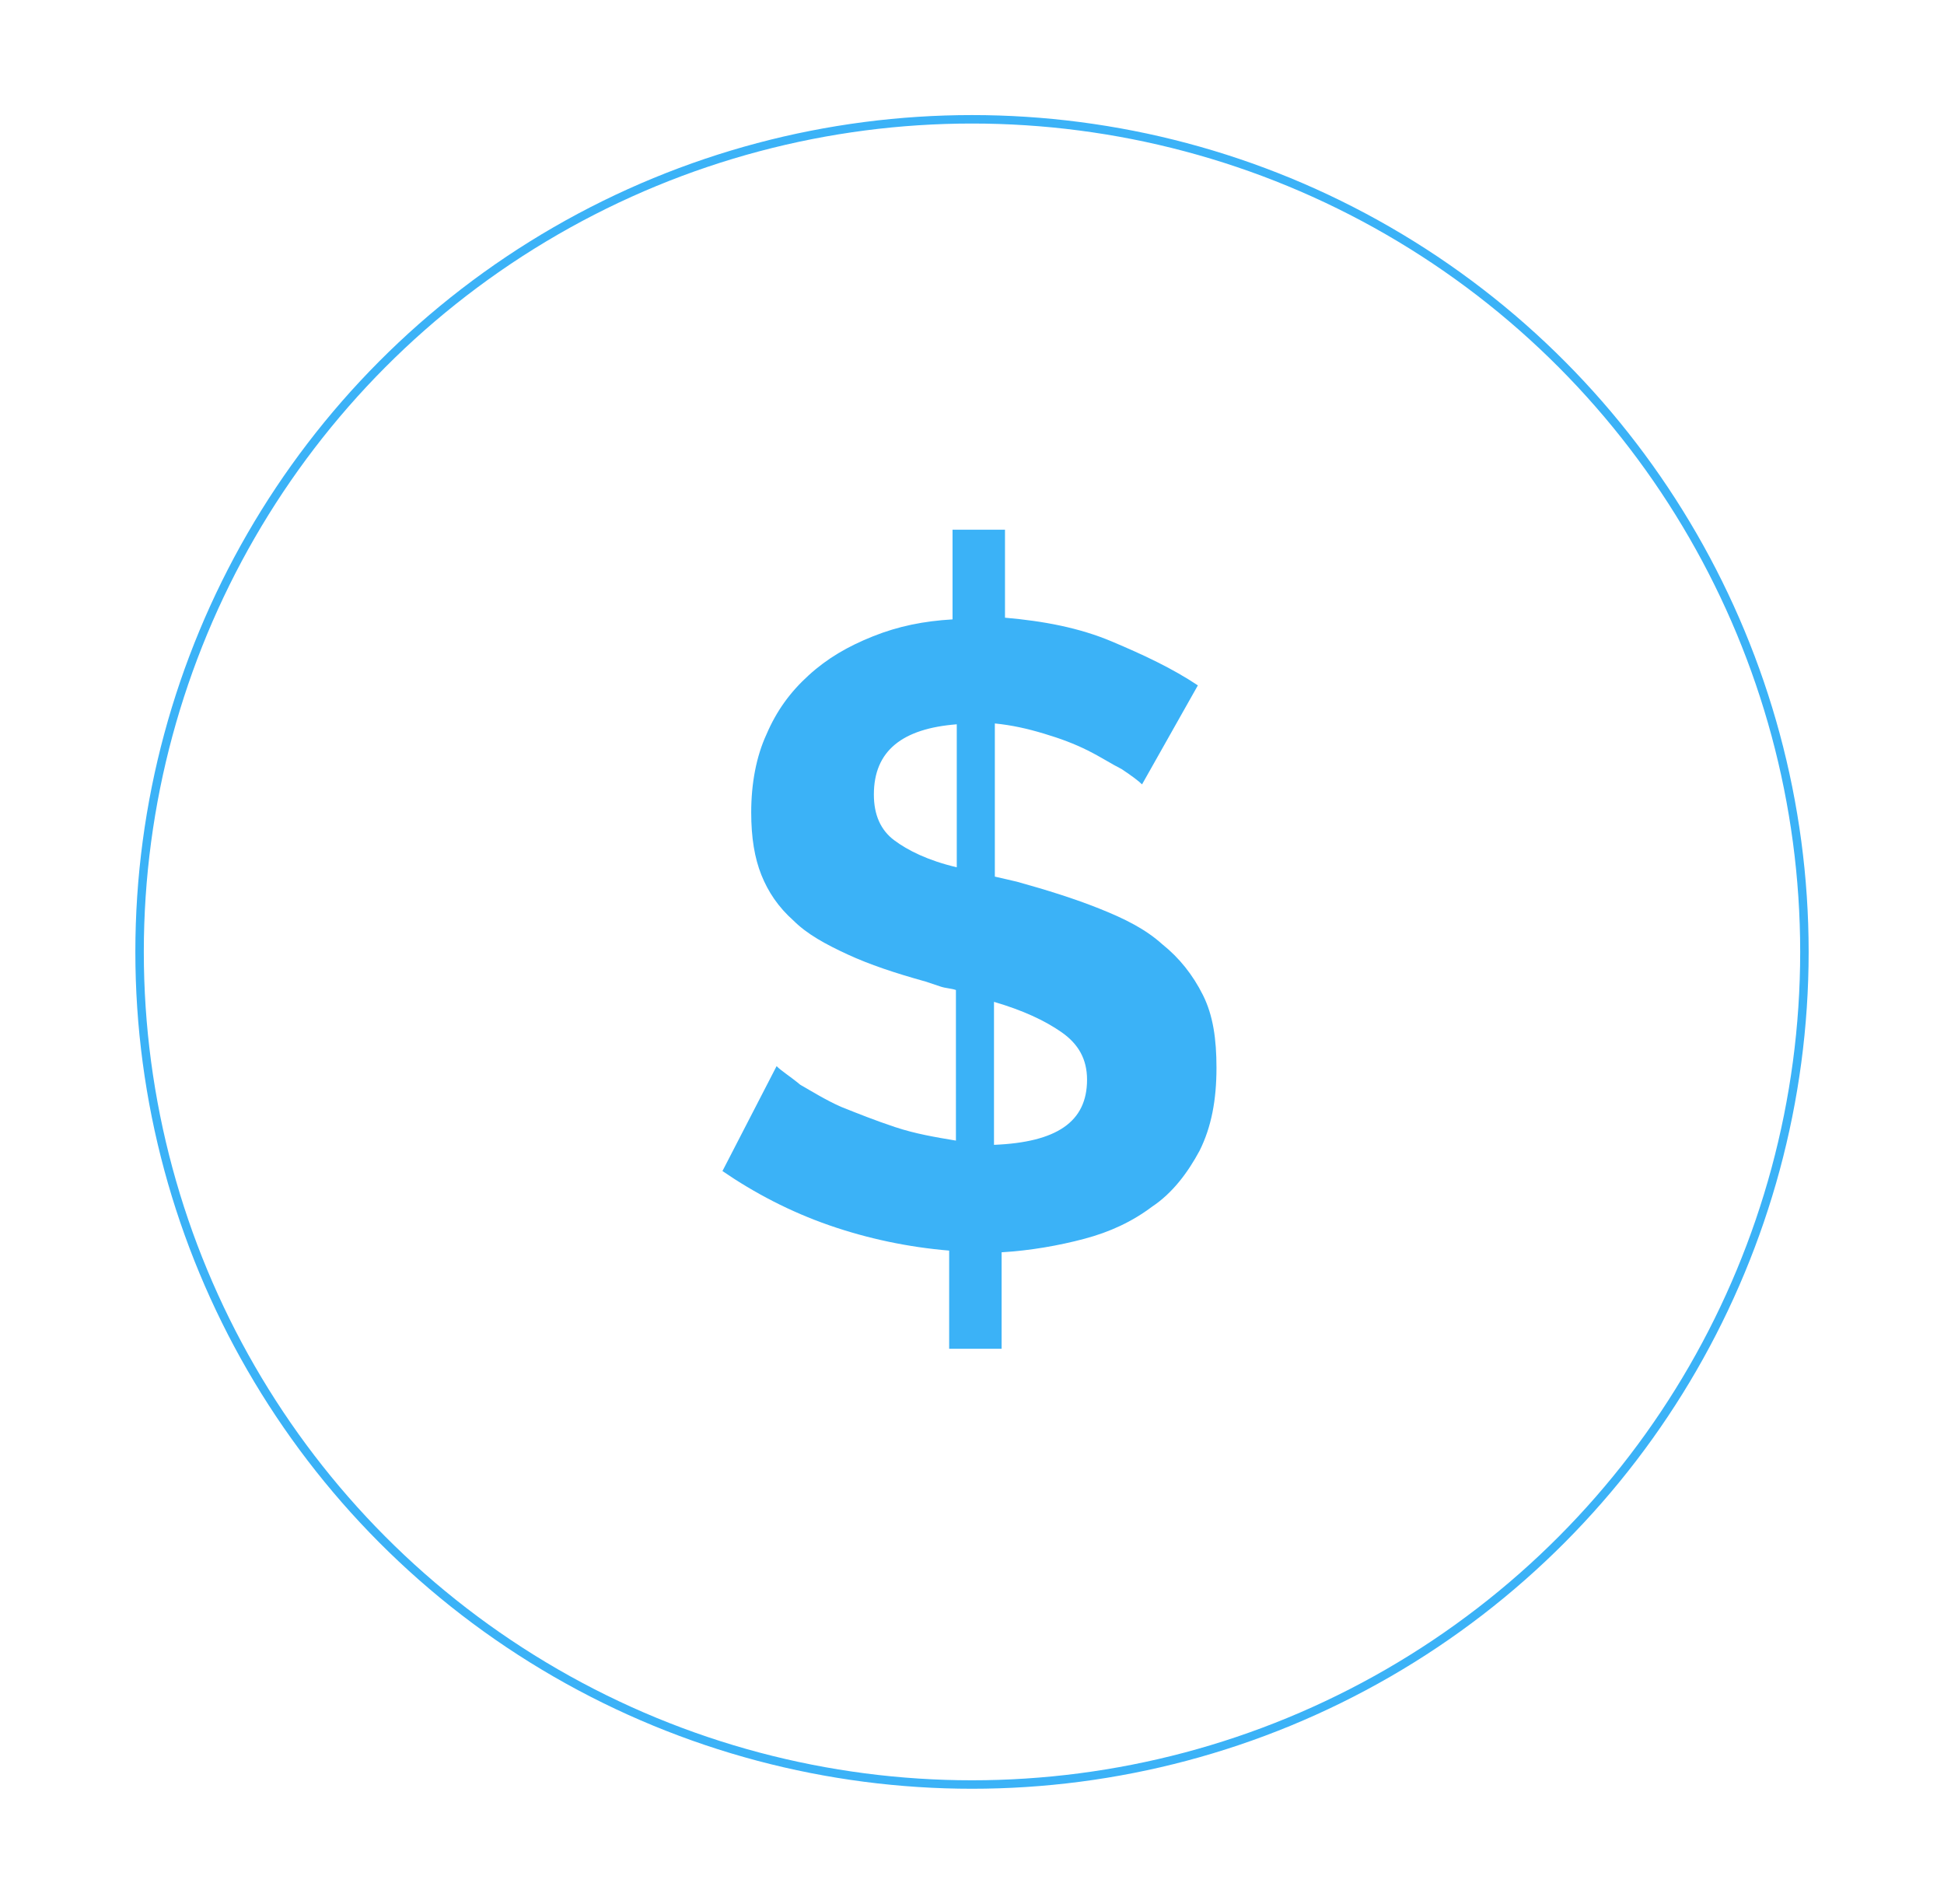 <?xml version="1.0" encoding="utf-8"?>
<!-- Generator: Adobe Illustrator 19.0.0, SVG Export Plug-In . SVG Version: 6.00 Build 0)  -->
<svg version="1.1" id="Layer_1" xmlns="http://www.w3.org/2000/svg" xmlns:xlink="http://www.w3.org/1999/xlink" x="0px" y="0px"
	 viewBox="-484 88 229.8 225" style="enable-background:new -484 88 229.8 225;" xml:space="preserve">
<style type="text/css">
	.st0{fill:none;stroke:#3BB2F7;stroke-miterlimit:10;}
	.st1{fill:#3BB2F7;}
</style>
<circle id="XMLID_45_" class="st0" cx="-369.1" cy="200.5" r="98.4"/>
<path id="XMLID_61_" class="st1" d="M-349,180.7c-0.4-0.4-1.2-1-2.4-1.8c-1.2-0.6-2.4-1.4-4-2.2c-1.6-0.8-3.2-1.4-5.2-2
	s-3.8-1-5.8-1.2v18.1l2.6,0.6c3.6,1,6.8,2,9.8,3.2s5.4,2.4,7.4,4.2c2,1.6,3.6,3.6,4.8,6c1.2,2.4,1.6,5.2,1.6,8.6c0,3.8-0.6,7-2,9.8
	c-1.4,2.6-3.2,5-5.6,6.6c-2.4,1.8-5,3-8,3.8c-3,0.8-6.4,1.4-9.8,1.6v11.4h-6.2v-11.6c-4.8-0.4-9.6-1.4-14.2-3
	c-4.6-1.6-8.8-3.8-12.6-6.4l6.4-12.4c0.6,0.6,1.6,1.2,2.8,2.2c1.4,0.8,3,1.8,4.8,2.6c2,0.8,4,1.6,6.4,2.4c2.4,0.8,4.8,1.2,7.2,1.6
	V205c-0.6-0.2-1.2-0.2-1.8-0.4c-0.6-0.2-1.2-0.4-1.8-0.6c-3.6-1-6.6-2-9.2-3.2c-2.6-1.2-4.8-2.4-6.4-4c-1.8-1.6-3-3.4-3.8-5.4
	c-0.8-2-1.2-4.4-1.2-7.4c0-3.4,0.6-6.6,1.8-9.2c1.2-2.8,2.8-5,5-7c2.2-2,4.6-3.4,7.6-4.6c3-1.2,6-1.8,9.4-2v-10.6h6.2v10.4
	c4.6,0.4,8.8,1.2,12.6,2.8c3.8,1.6,7.2,3.2,10.2,5.2L-349,180.7z M-380.7,181.9c0,2.4,0.8,4.2,2.4,5.4c1.6,1.2,4,2.4,7.4,3.2v-16.9
	C-377.3,174.1-380.7,176.7-380.7,181.9z M-355.5,215.6c0-2.4-1-4.2-3-5.6c-2-1.4-4.6-2.6-8-3.6v16.9
	C-359.1,223-355.5,220.6-355.5,215.6z"/>
</svg>
